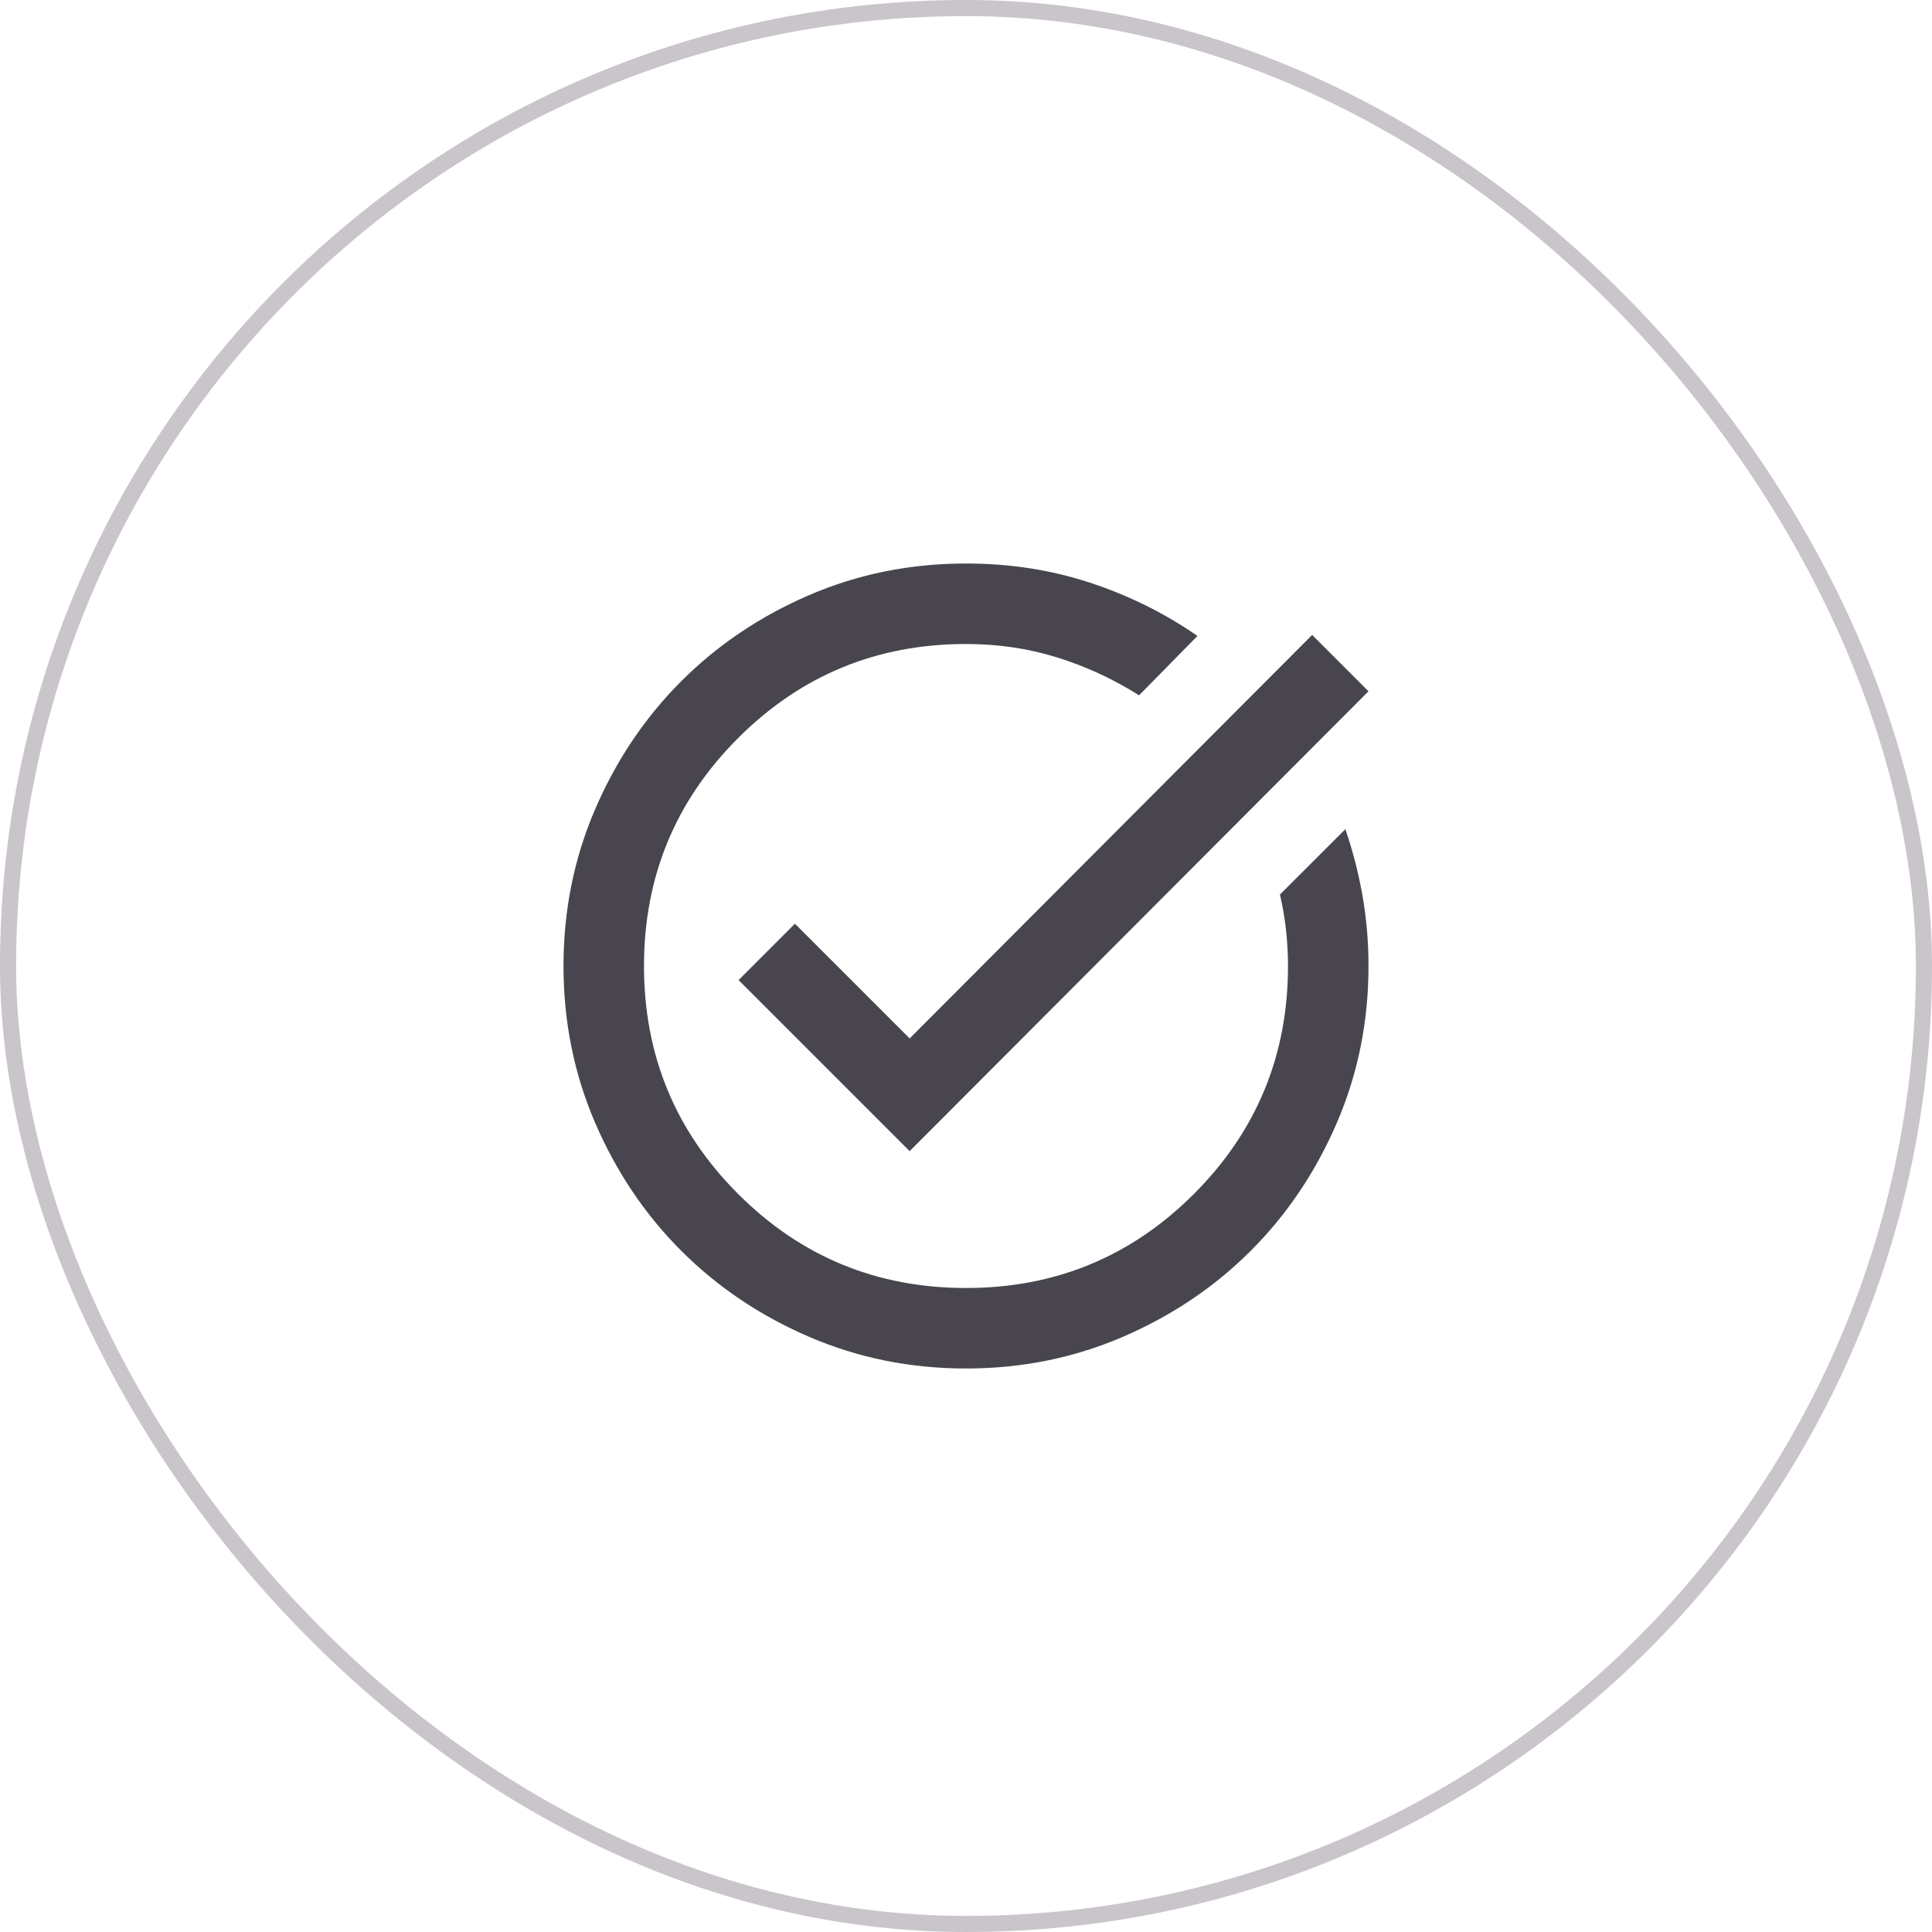 <svg width="48" height="48" viewBox="0 0 48 48" fill="none" xmlns="http://www.w3.org/2000/svg">
<mask id="mask0_356_9853" style="mask-type:alpha" maskUnits="userSpaceOnUse" x="12" y="12" width="24" height="24">
<rect x="12" y="12" width="24" height="24" fill="#D9D9D9"/>
</mask>
<g mask="url(#mask0_356_9853)">
<path d="M24 34C22.617 34 21.317 33.737 20.1 33.212C18.883 32.687 17.825 31.975 16.925 31.075C16.025 30.175 15.313 29.117 14.788 27.9C14.263 26.683 14 25.383 14 24C14 22.617 14.263 21.317 14.788 20.1C15.313 18.883 16.025 17.825 16.925 16.925C17.825 16.025 18.883 15.312 20.1 14.787C21.317 14.262 22.617 14 24 14C25.083 14 26.108 14.158 27.075 14.475C28.042 14.792 28.933 15.233 29.75 15.8L28.3 17.275C27.667 16.875 26.992 16.562 26.275 16.337C25.558 16.112 24.8 16 24 16C21.783 16 19.896 16.779 18.338 18.337C16.779 19.896 16 21.783 16 24C16 26.217 16.779 28.104 18.338 29.663C19.896 31.221 21.783 32 24 32C26.217 32 28.104 31.221 29.663 29.663C31.221 28.104 32 26.217 32 24C32 23.7 31.983 23.4 31.95 23.1C31.917 22.8 31.867 22.508 31.8 22.225L33.425 20.6C33.608 21.133 33.75 21.683 33.85 22.25C33.95 22.817 34 23.4 34 24C34 25.383 33.737 26.683 33.212 27.9C32.687 29.117 31.975 30.175 31.075 31.075C30.175 31.975 29.117 32.687 27.9 33.212C26.683 33.737 25.383 34 24 34ZM22.6 28.6L18.35 24.35L19.75 22.95L22.6 25.8L32.6 15.775L34 17.175L22.6 28.6Z" fill="#48454E"/>
</g>
<rect x="0.2" y="0.2" width="47.6" height="47.6" rx="23.8" stroke="#C9C5CA" stroke-width="0.4"/>
</svg>
